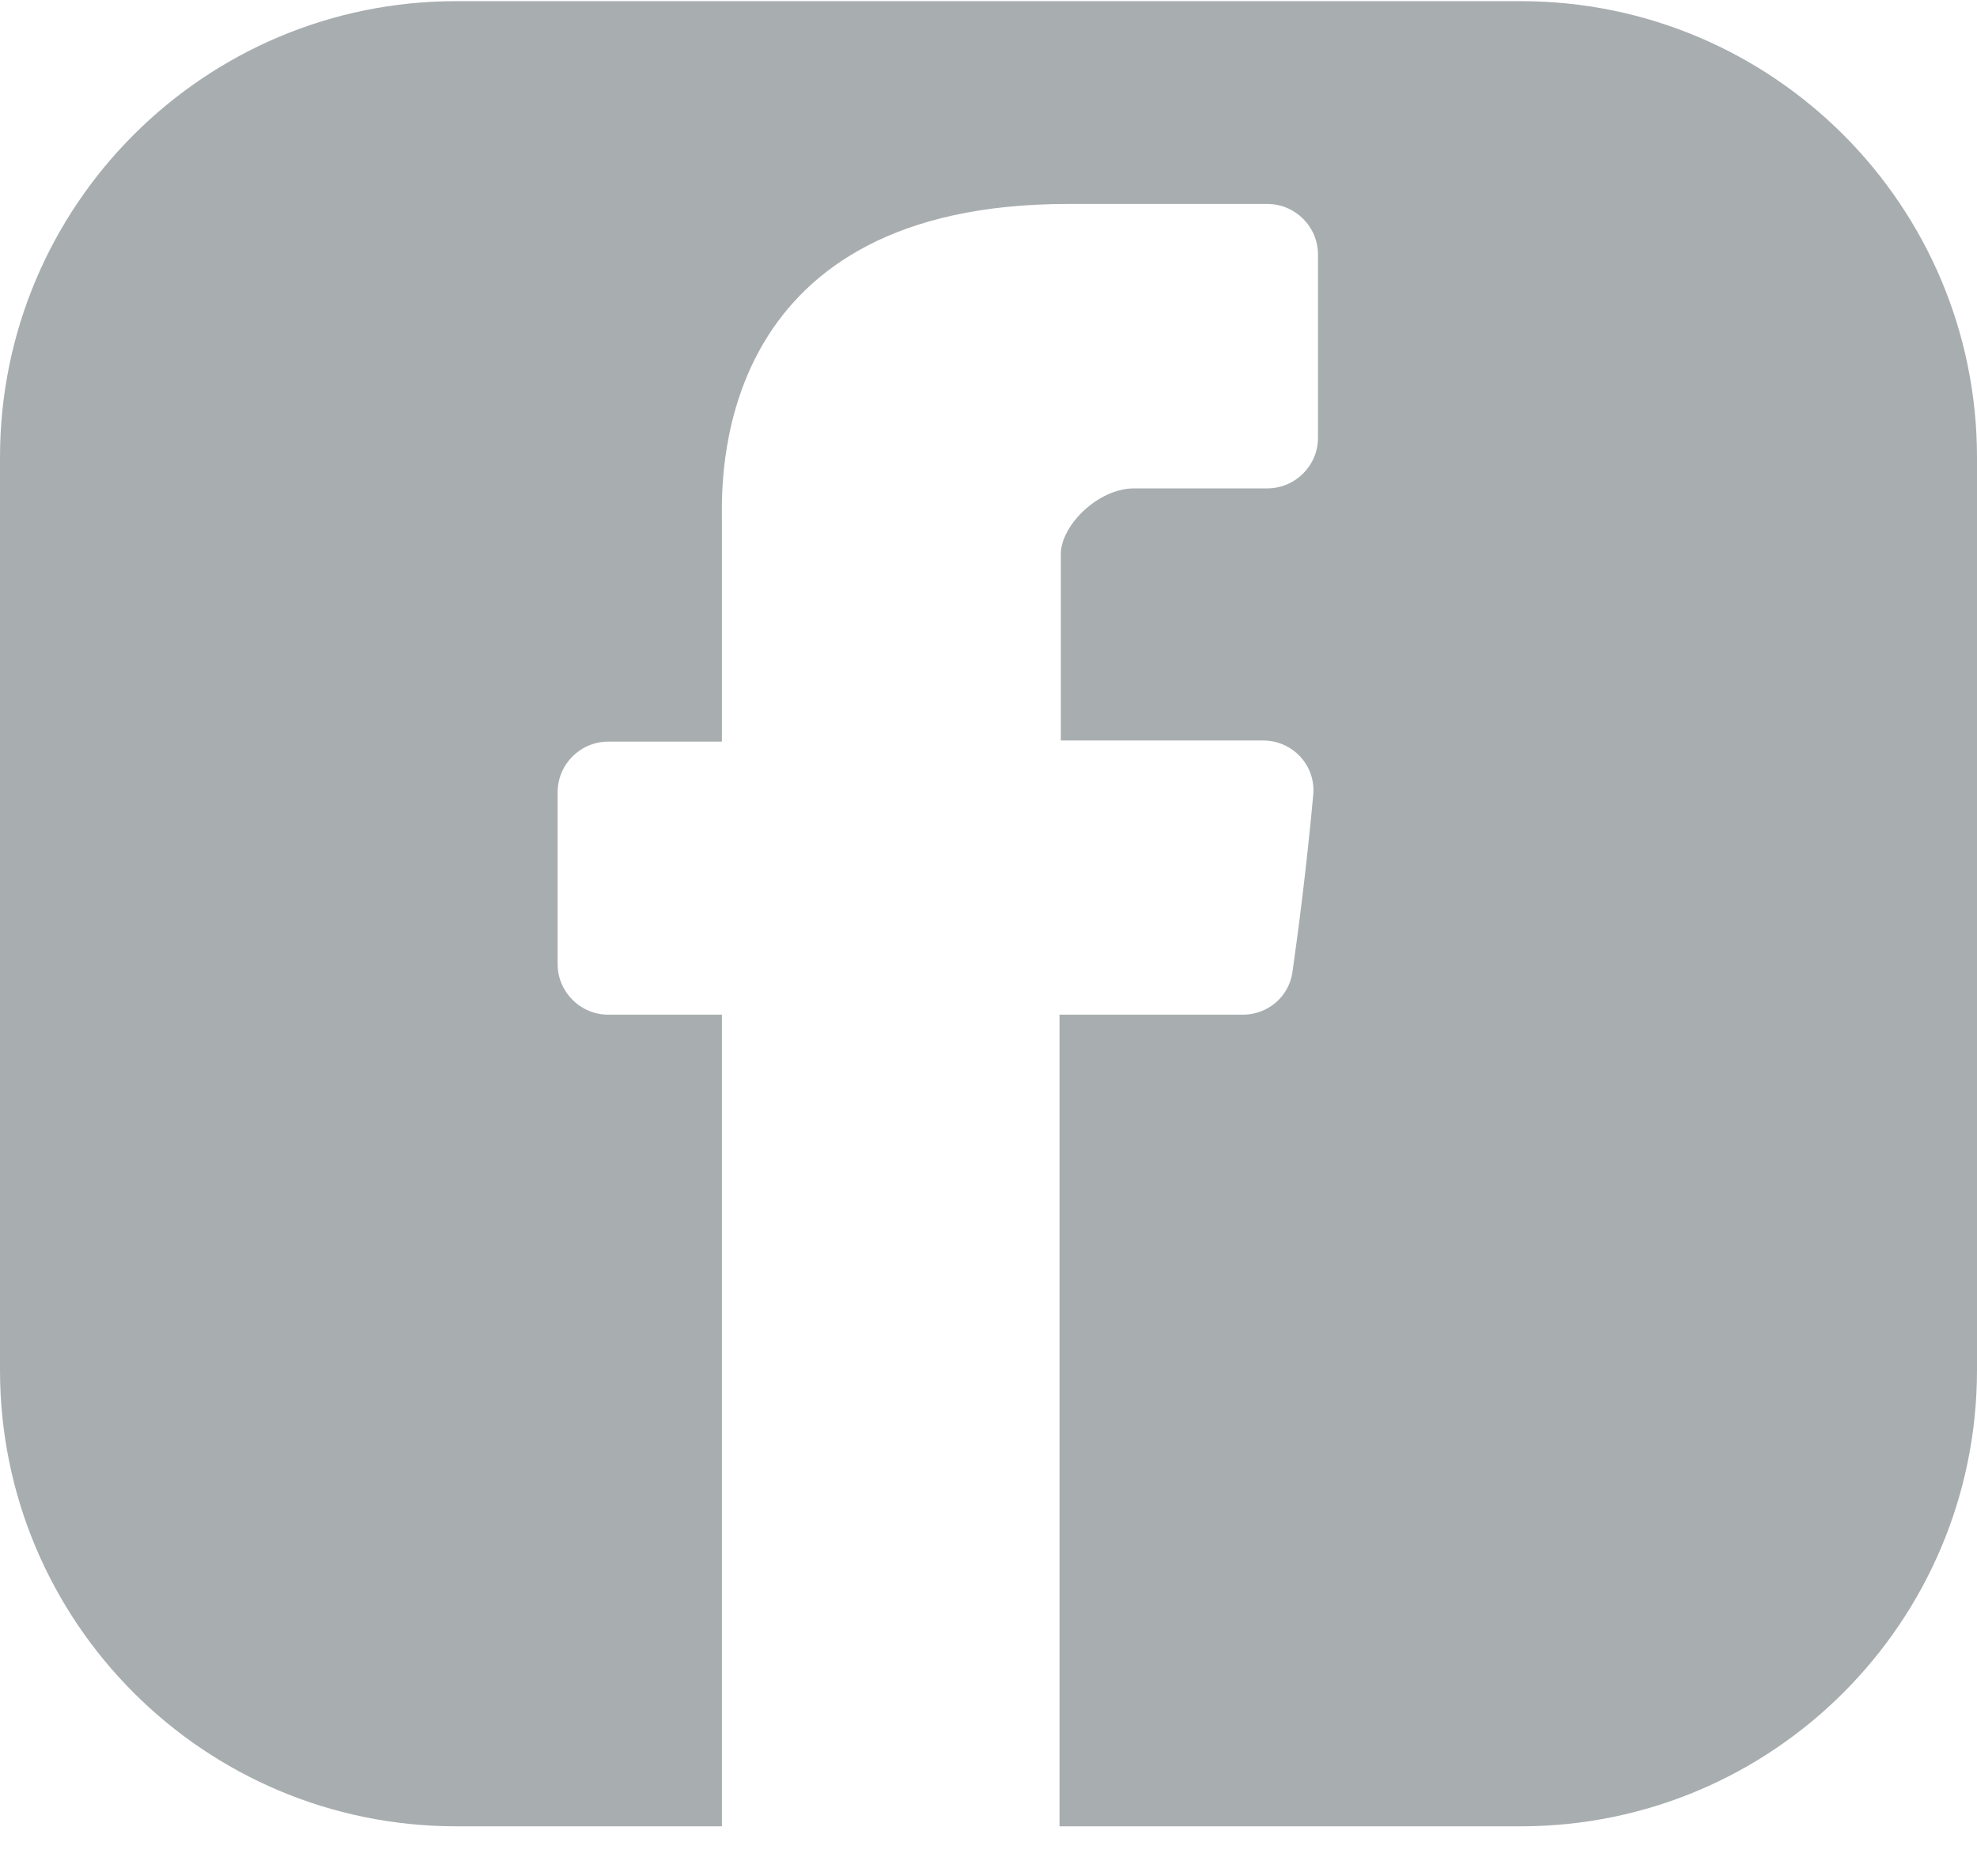 <svg width="39" height="37" viewBox="0 0 39 37" fill="none" xmlns="http://www.w3.org/2000/svg">
<path fill-rule="evenodd" clip-rule="evenodd" d="M9 0.023C4.029 0.023 0 4.053 0 9.023V27.023C0 31.994 4.029 36.023 9 36.023H14.241V20.014H12C11.448 20.014 11 19.566 11 19.014V15.628C11 15.076 11.448 14.628 12 14.628H14.241V10.222C14.241 10.206 14.24 10.187 14.24 10.167C14.237 9.2 14.218 4.023 21.065 4.023H25C25.552 4.023 26 4.471 26 5.023V8.633C26 9.185 25.552 9.633 25 9.633H22.374C21.654 9.633 20.927 10.372 20.927 10.926V14.606H24.919C25.5 14.606 25.959 15.099 25.906 15.677C25.776 17.103 25.609 18.381 25.496 19.174C25.427 19.659 25.01 20.014 24.52 20.014H20.901V36.023H30C34.971 36.023 39 31.994 39 27.023V9.023C39 4.053 34.971 0.023 30 0.023H9Z" fill="#A8ADB0"/>
</svg>
